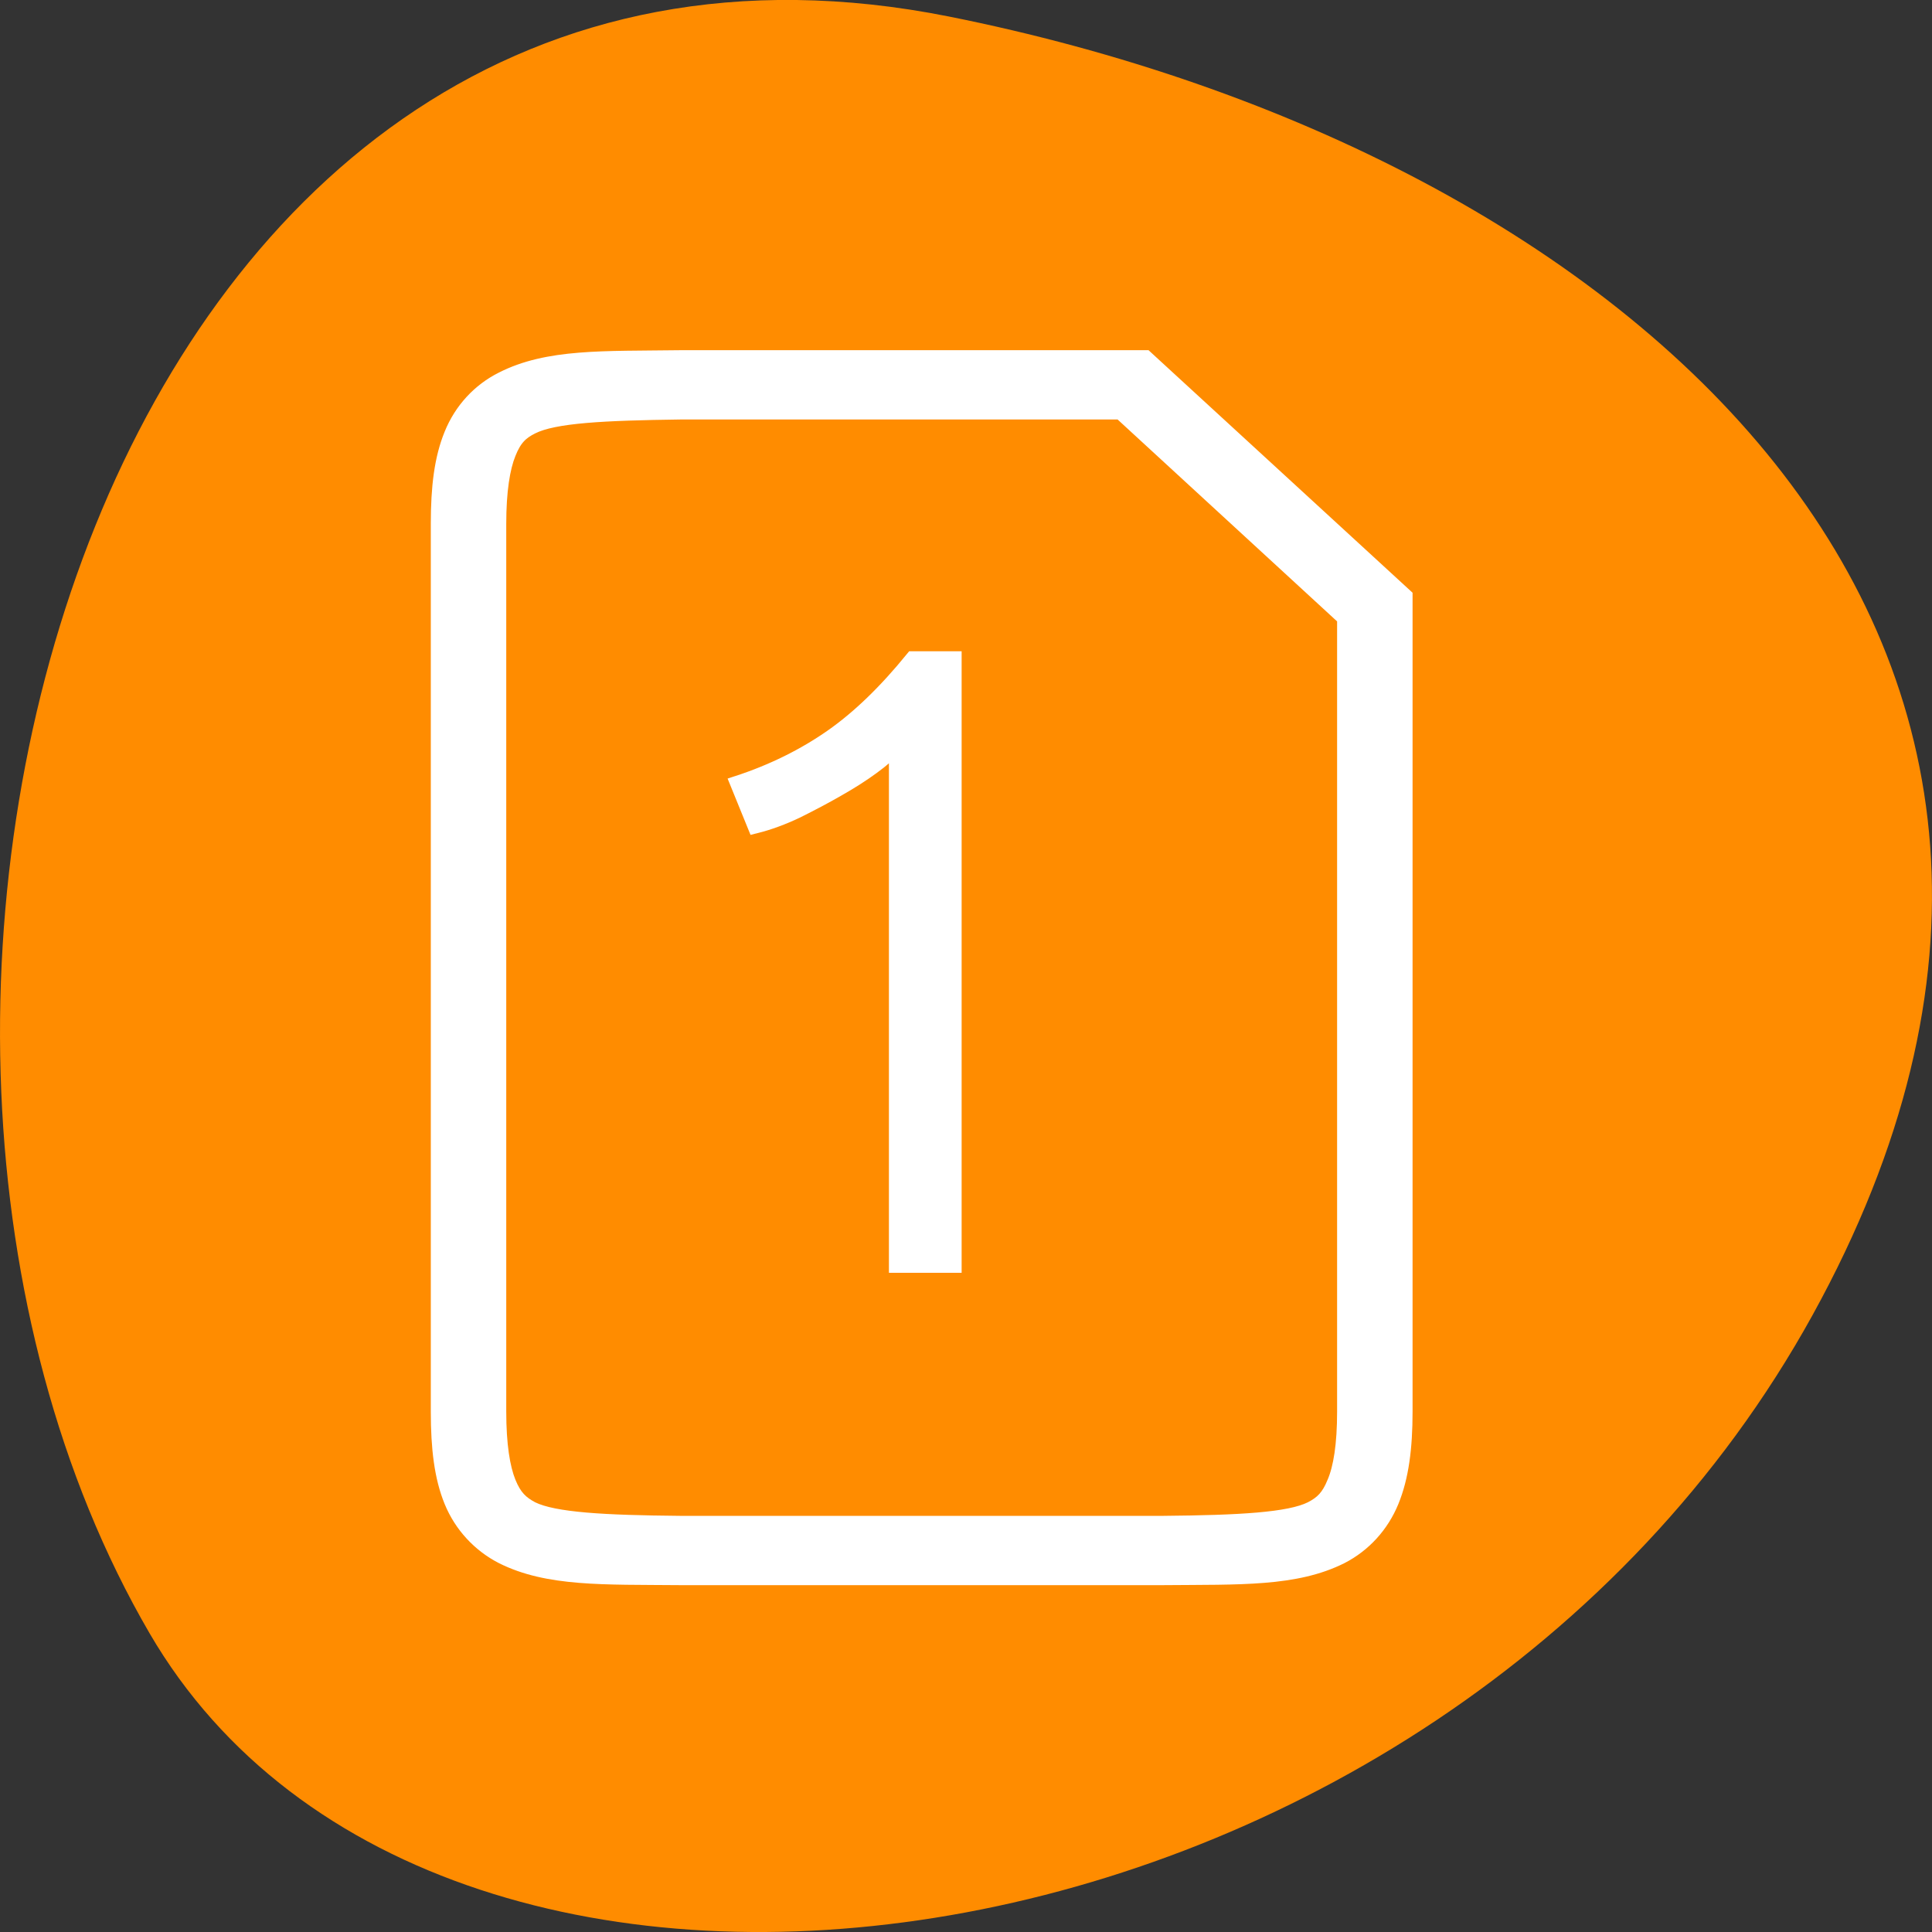 
<svg xmlns="http://www.w3.org/2000/svg" xmlns:xlink="http://www.w3.org/1999/xlink" width="22px" height="22px" viewBox="0 0 22 22" version="1.1">
<rect x="0" y="0" width="22" height="22" fill="#333333" stroke="none"/>
<defs>
<g>
<symbol overflow="visible" id="glyph0-0">
<path style="stroke:none;" d="M 0.5 0 L 0.5 -7.5 L 4.5 -7.5 L 4.5 0 Z M 4 -0.5 L 4 -7 L 1 -7 L 1 -0.5 Z M 4 -0.5 "/>
</symbol>
<symbol overflow="visible" id="glyph0-1">
<path style="stroke:none;" d="M 1.062 -5.516 C 1.469 -5.648 1.828 -5.828 2.141 -6.047 C 2.453 -6.266 2.758 -6.562 3.062 -6.938 L 3.531 -6.938 L 3.531 0 L 2.875 0 L 2.875 -5.938 C 2.801 -5.852 2.707 -5.77 2.594 -5.688 C 2.477 -5.602 2.348 -5.52 2.203 -5.438 C 2.055 -5.352 1.898 -5.27 1.734 -5.188 C 1.578 -5.113 1.422 -5.055 1.266 -5.016 Z M 1.062 -5.516 "/>
</symbol>
</g>
</defs>
<g id="surface1">
<path style=" stroke:none;fill-rule:nonzero;fill:rgb(100%,54.902%,0%);fill-opacity:1;" d="M 10.805 0.188 C 1.188 -1.73 -2.465 11.441 1.703 18.598 C 5.023 24.297 16.398 22.668 20.641 14.973 C 24.883 7.277 18.523 1.73 10.805 0.188 Z M 10.805 0.188 "/>
<path style="fill-rule:nonzero;fill:rgb(100%,100%,100%);fill-opacity:1;stroke-width:1;stroke-linecap:butt;stroke-linejoin:miter;stroke:rgb(100%,100%,100%);stroke-opacity:1;stroke-miterlimit:4;" d="M -35.869 82.499 L -35.892 82.499 C -40.909 82.573 -44.587 82.376 -47.606 84.052 C -49.105 84.866 -50.308 86.271 -50.966 88.047 C -51.624 89.798 -51.851 91.869 -51.851 94.507 L -51.851 158.494 C -51.851 161.132 -51.624 163.228 -50.966 164.979 C -50.308 166.73 -49.105 168.135 -47.606 168.974 C -44.587 170.626 -40.909 170.453 -35.892 170.502 L -3.837 170.502 C 1.203 170.453 4.881 170.626 7.9 168.974 C 9.399 168.135 10.579 166.73 11.238 164.979 C 11.896 163.228 12.146 161.132 12.146 158.494 L 12.146 99.685 L -5.04 82.499 Z M -35.846 86.493 L -6.674 86.493 L 8.15 101.337 L 8.15 158.494 C 8.15 160.886 7.9 162.538 7.492 163.574 C 7.106 164.609 6.697 165.053 5.948 165.472 C 4.495 166.261 1.181 166.459 -3.859 166.508 L -35.846 166.508 C -40.886 166.459 -44.201 166.261 -45.677 165.472 C -46.403 165.053 -46.834 164.609 -47.22 163.574 C -47.606 162.538 -47.856 160.886 -47.856 158.494 L -47.856 94.507 C -47.856 92.14 -47.606 90.488 -47.22 89.452 C -46.834 88.392 -46.403 87.948 -45.677 87.554 C -44.201 86.74 -40.886 86.567 -35.846 86.493 Z M -35.846 86.493 " transform="matrix(0.172,0,0,0.158,13.91,-8.968)"/>
<g style="fill:rgb(100%,100%,100%);fill-opacity:1;">
  <use xlink:href="#glyph0-1" x="7.332" y="14.475"/>
</g>
<path style="fill:none;stroke-width:1;stroke-linecap:butt;stroke-linejoin:miter;stroke:rgb(100%,100%,100%);stroke-opacity:1;stroke-miterlimit:4;" d="M -32.055 113.173 C -29.694 112.335 -27.606 111.2 -25.789 109.82 C -23.973 108.439 -22.203 106.565 -20.432 104.198 L -17.708 104.198 L -17.708 147.99 L -21.521 147.99 L -21.521 110.51 C -21.953 111.053 -22.498 111.57 -23.156 112.088 C -23.837 112.631 -24.586 113.148 -25.426 113.666 C -26.289 114.209 -27.197 114.727 -28.15 115.244 C -29.059 115.713 -29.967 116.083 -30.875 116.329 Z M -38.23 91.499 " transform="matrix(0.172,0,0,0.158,13.91,-8.968)"/>
</g>
</svg>
